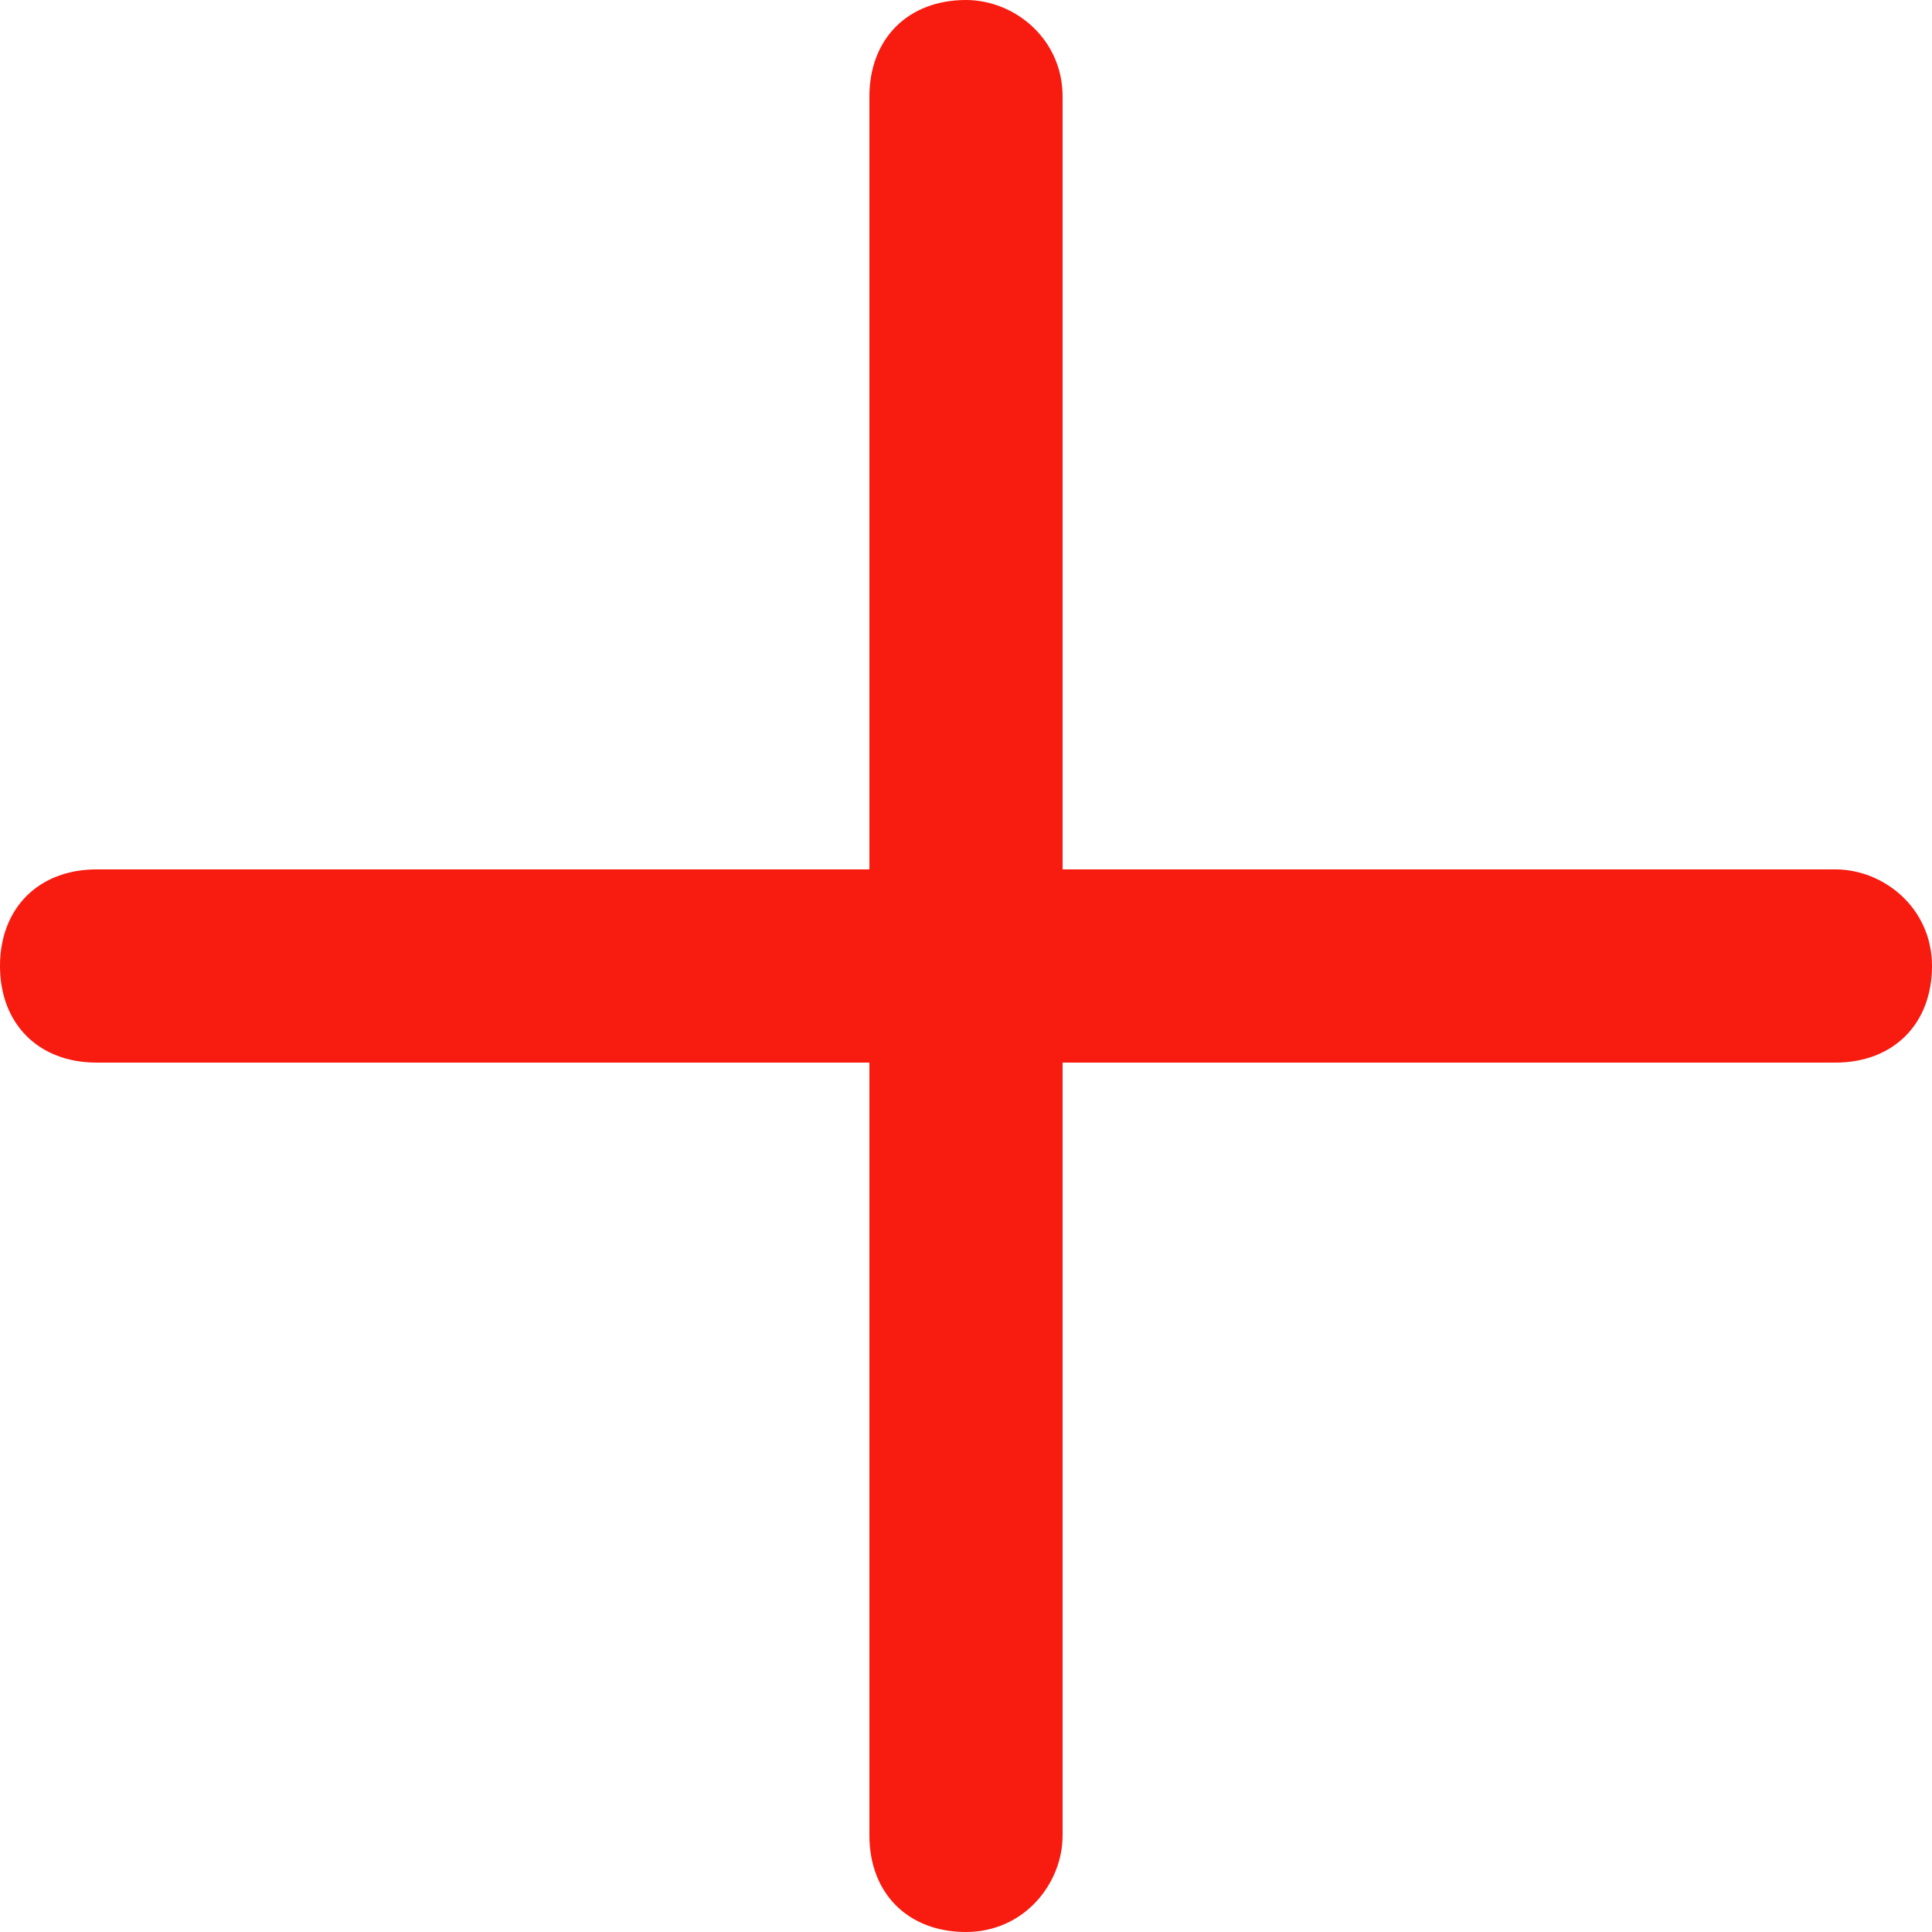 <?xml version="1.0" encoding="utf-8"?>
<!-- Generator: Adobe Illustrator 18.0.0, SVG Export Plug-In . SVG Version: 6.00 Build 0)  -->
<!DOCTYPE svg PUBLIC "-//W3C//DTD SVG 1.1//EN" "http://www.w3.org/Graphics/SVG/1.1/DTD/svg11.dtd">
<svg version="1.1" id="Слой_1" xmlns="http://www.w3.org/2000/svg" xmlns:xlink="http://www.w3.org/1999/xlink" x="0px" y="0px"
	 viewBox="0 0 20 20" enable-background="new 0 0 20 20" xml:space="preserve">
<path fill="#F71B10" d="M19,11H1c-0.6,0-1-0.4-1-1v0c0-0.6,0.4-1,1-1l18,0c0.5,0,1,0.4,1,1v0C20,10.6,19.6,11,19,11z"/>
<path fill="#F71B10" d="M10,20L10,20c-0.6,0-1-0.4-1-1V1c0-0.6,0.4-1,1-1h0c0.5,0,1,0.4,1,1v18C11,19.5,10.6,20,10,20z"/>
</svg>
